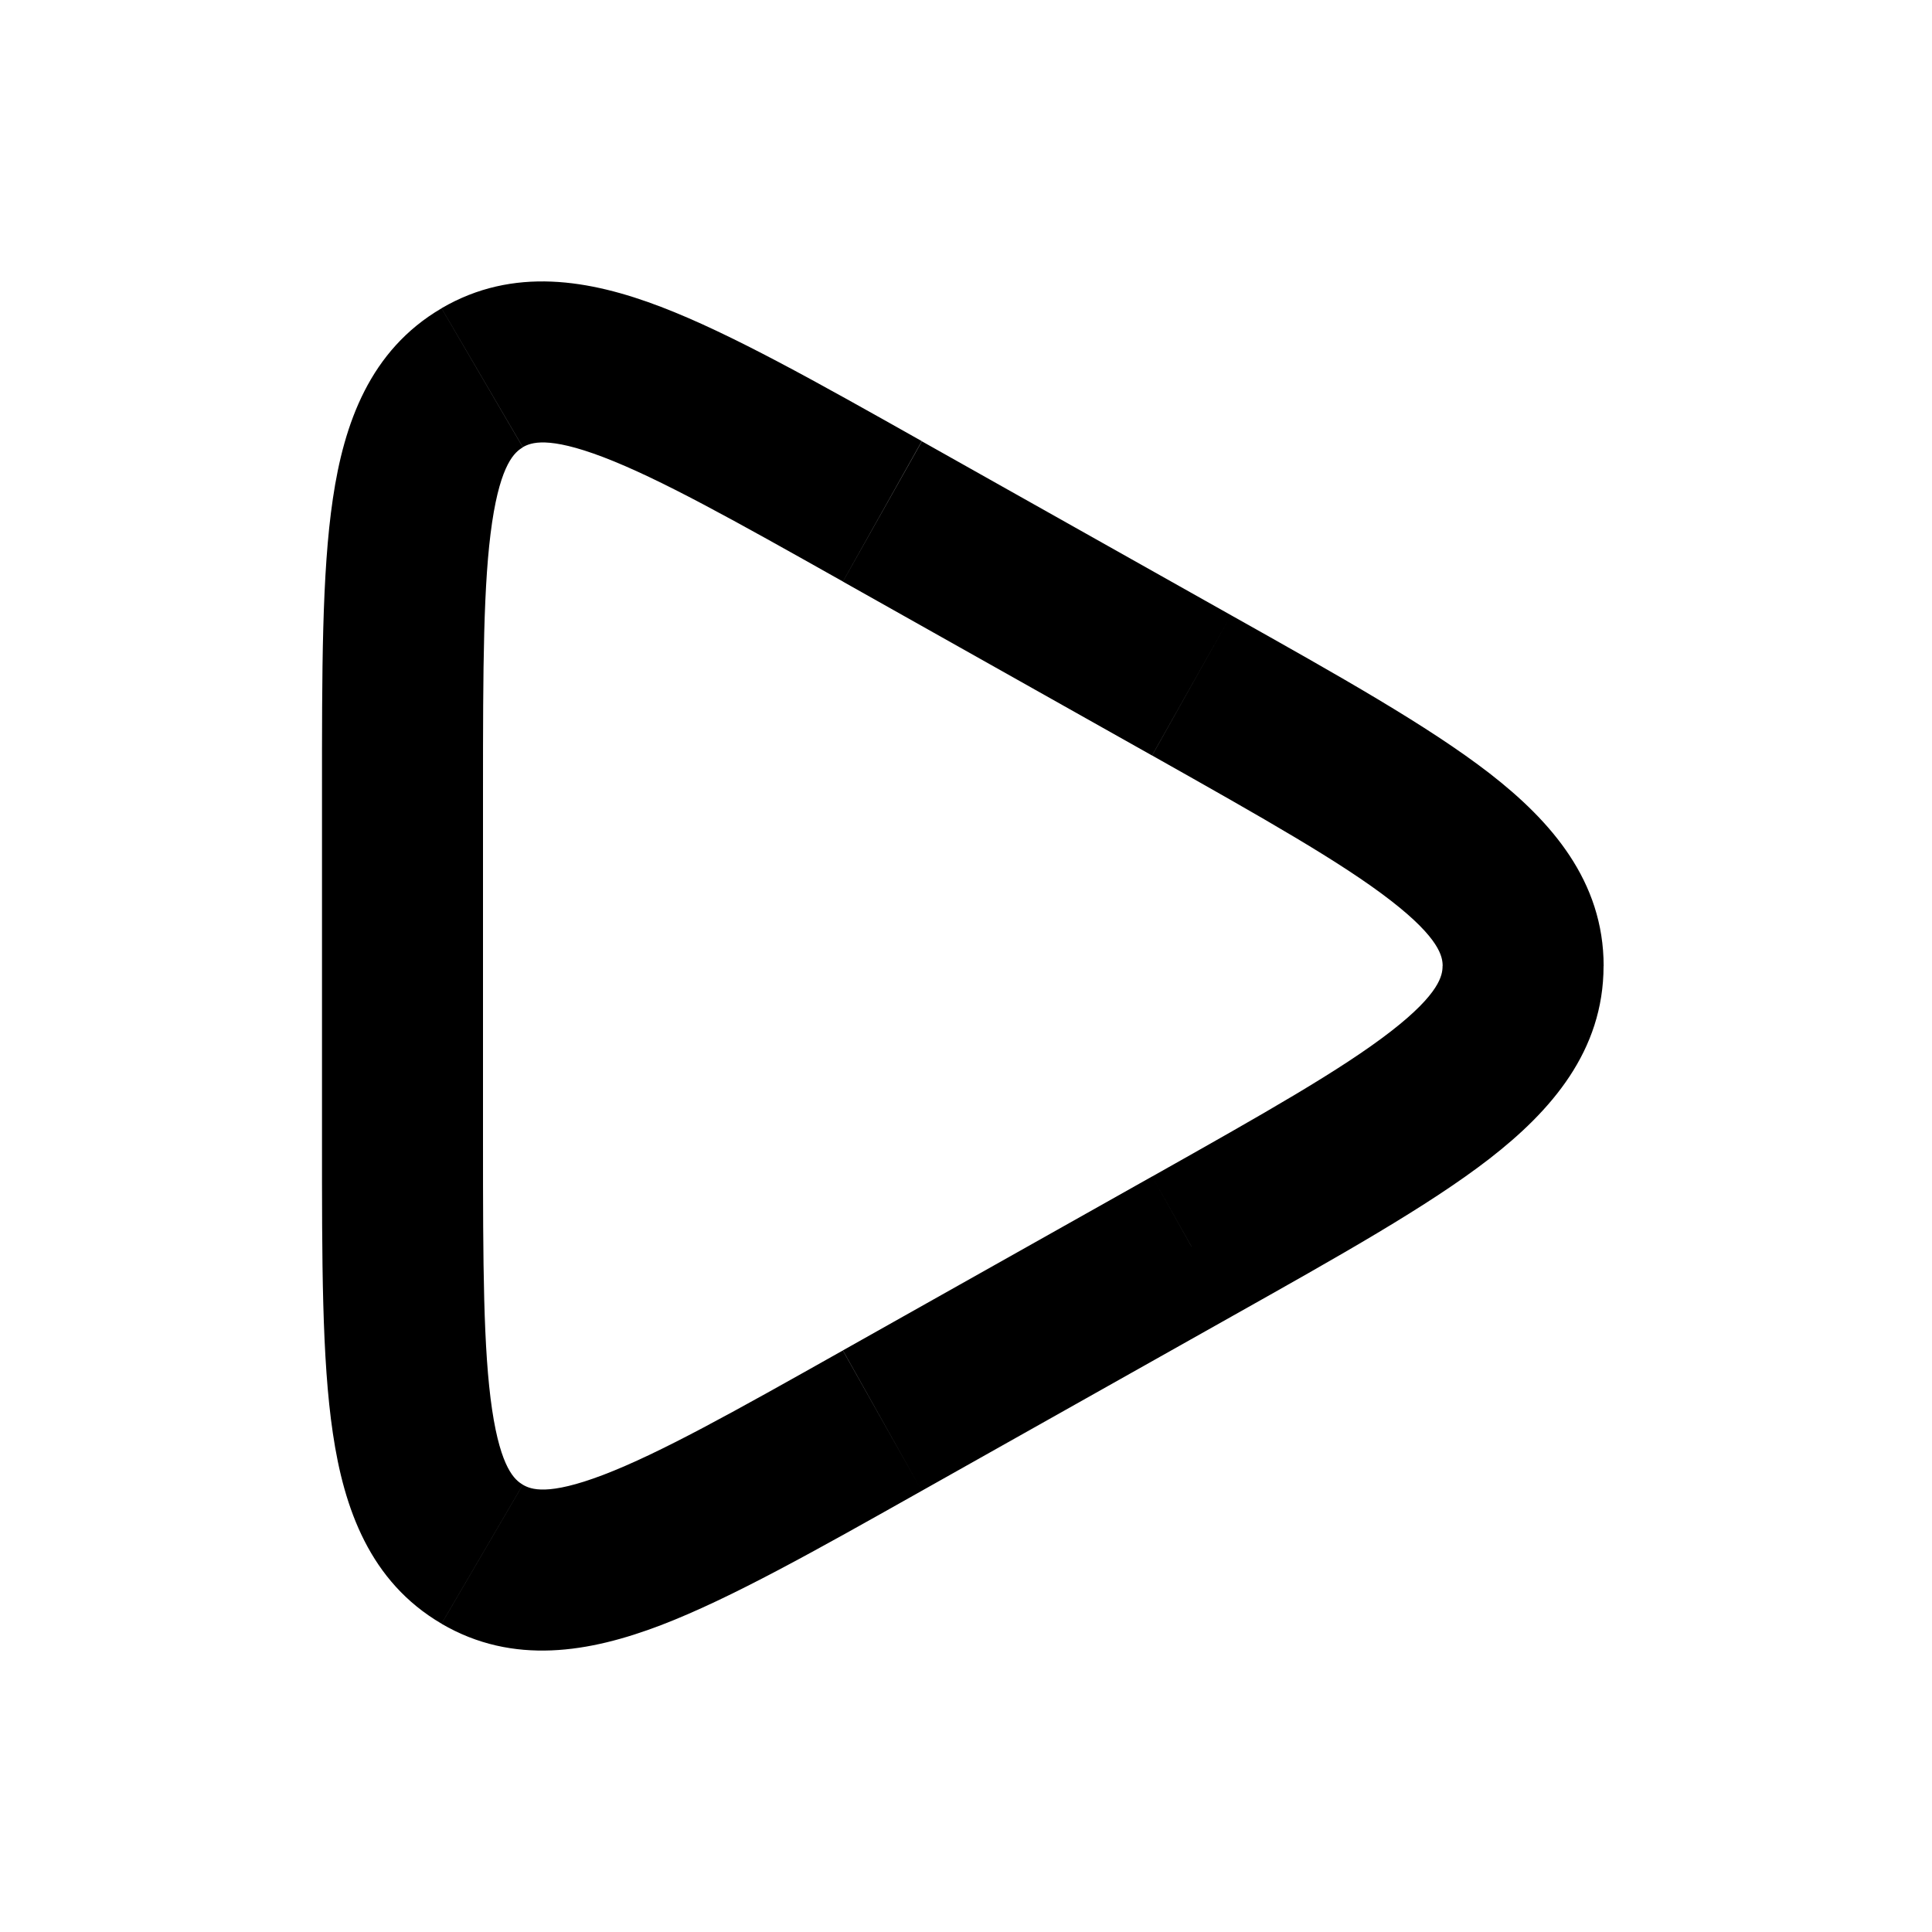 <svg xmlns="http://www.w3.org/2000/svg" viewBox="0 0 24 24"><path d="m5.99 19.307.505-.863zm8.812-3.82-.49-.872.49.871zM18.921 12h-1zm-8.45-4.775 3.84 2.16.981-1.743-3.84-2.16zm3.84 7.39-3.84 2.16.98 1.744 3.841-2.161-.98-1.743zM6 14.16V9.839H4v4.322h2zm5.451-8.68c-1.297-.73-2.369-1.335-3.242-1.669-.883-.337-1.832-.503-2.724.018l1.01 1.726c.1-.057.308-.14 1 .124.701.268 1.62.782 2.976 1.545zM6 9.84c0-1.556.003-2.608.113-3.35.109-.733.283-.875.382-.933L5.485 3.83c-.89.521-1.212 1.43-1.35 2.365C3.997 7.119 4 8.35 4 9.839zm4.47 6.936c-1.355.763-2.274 1.277-2.975 1.545-.692.264-.9.181-1 .123l-1.01 1.727c.892.521 1.841.355 2.724.018.873-.334 1.945-.94 3.242-1.67zM4 14.161c0 1.488-.003 2.72.135 3.644.138.935.46 1.844 1.35 2.365l1.01-1.727c-.099-.057-.273-.2-.382-.932-.11-.742-.113-1.794-.113-3.35zm10.312-4.776c1.402.79 2.352 1.327 2.966 1.803.609.472.643.699.643.812h2c0-1.056-.653-1.8-1.417-2.393-.76-.588-1.868-1.21-3.212-1.965zm.98 6.973c1.344-.756 2.453-1.377 3.212-1.965.764-.593 1.416-1.337 1.416-2.393h-2c0 .113-.033.34-.642.812-.614.476-1.564 1.014-2.966 1.803z"/></svg>